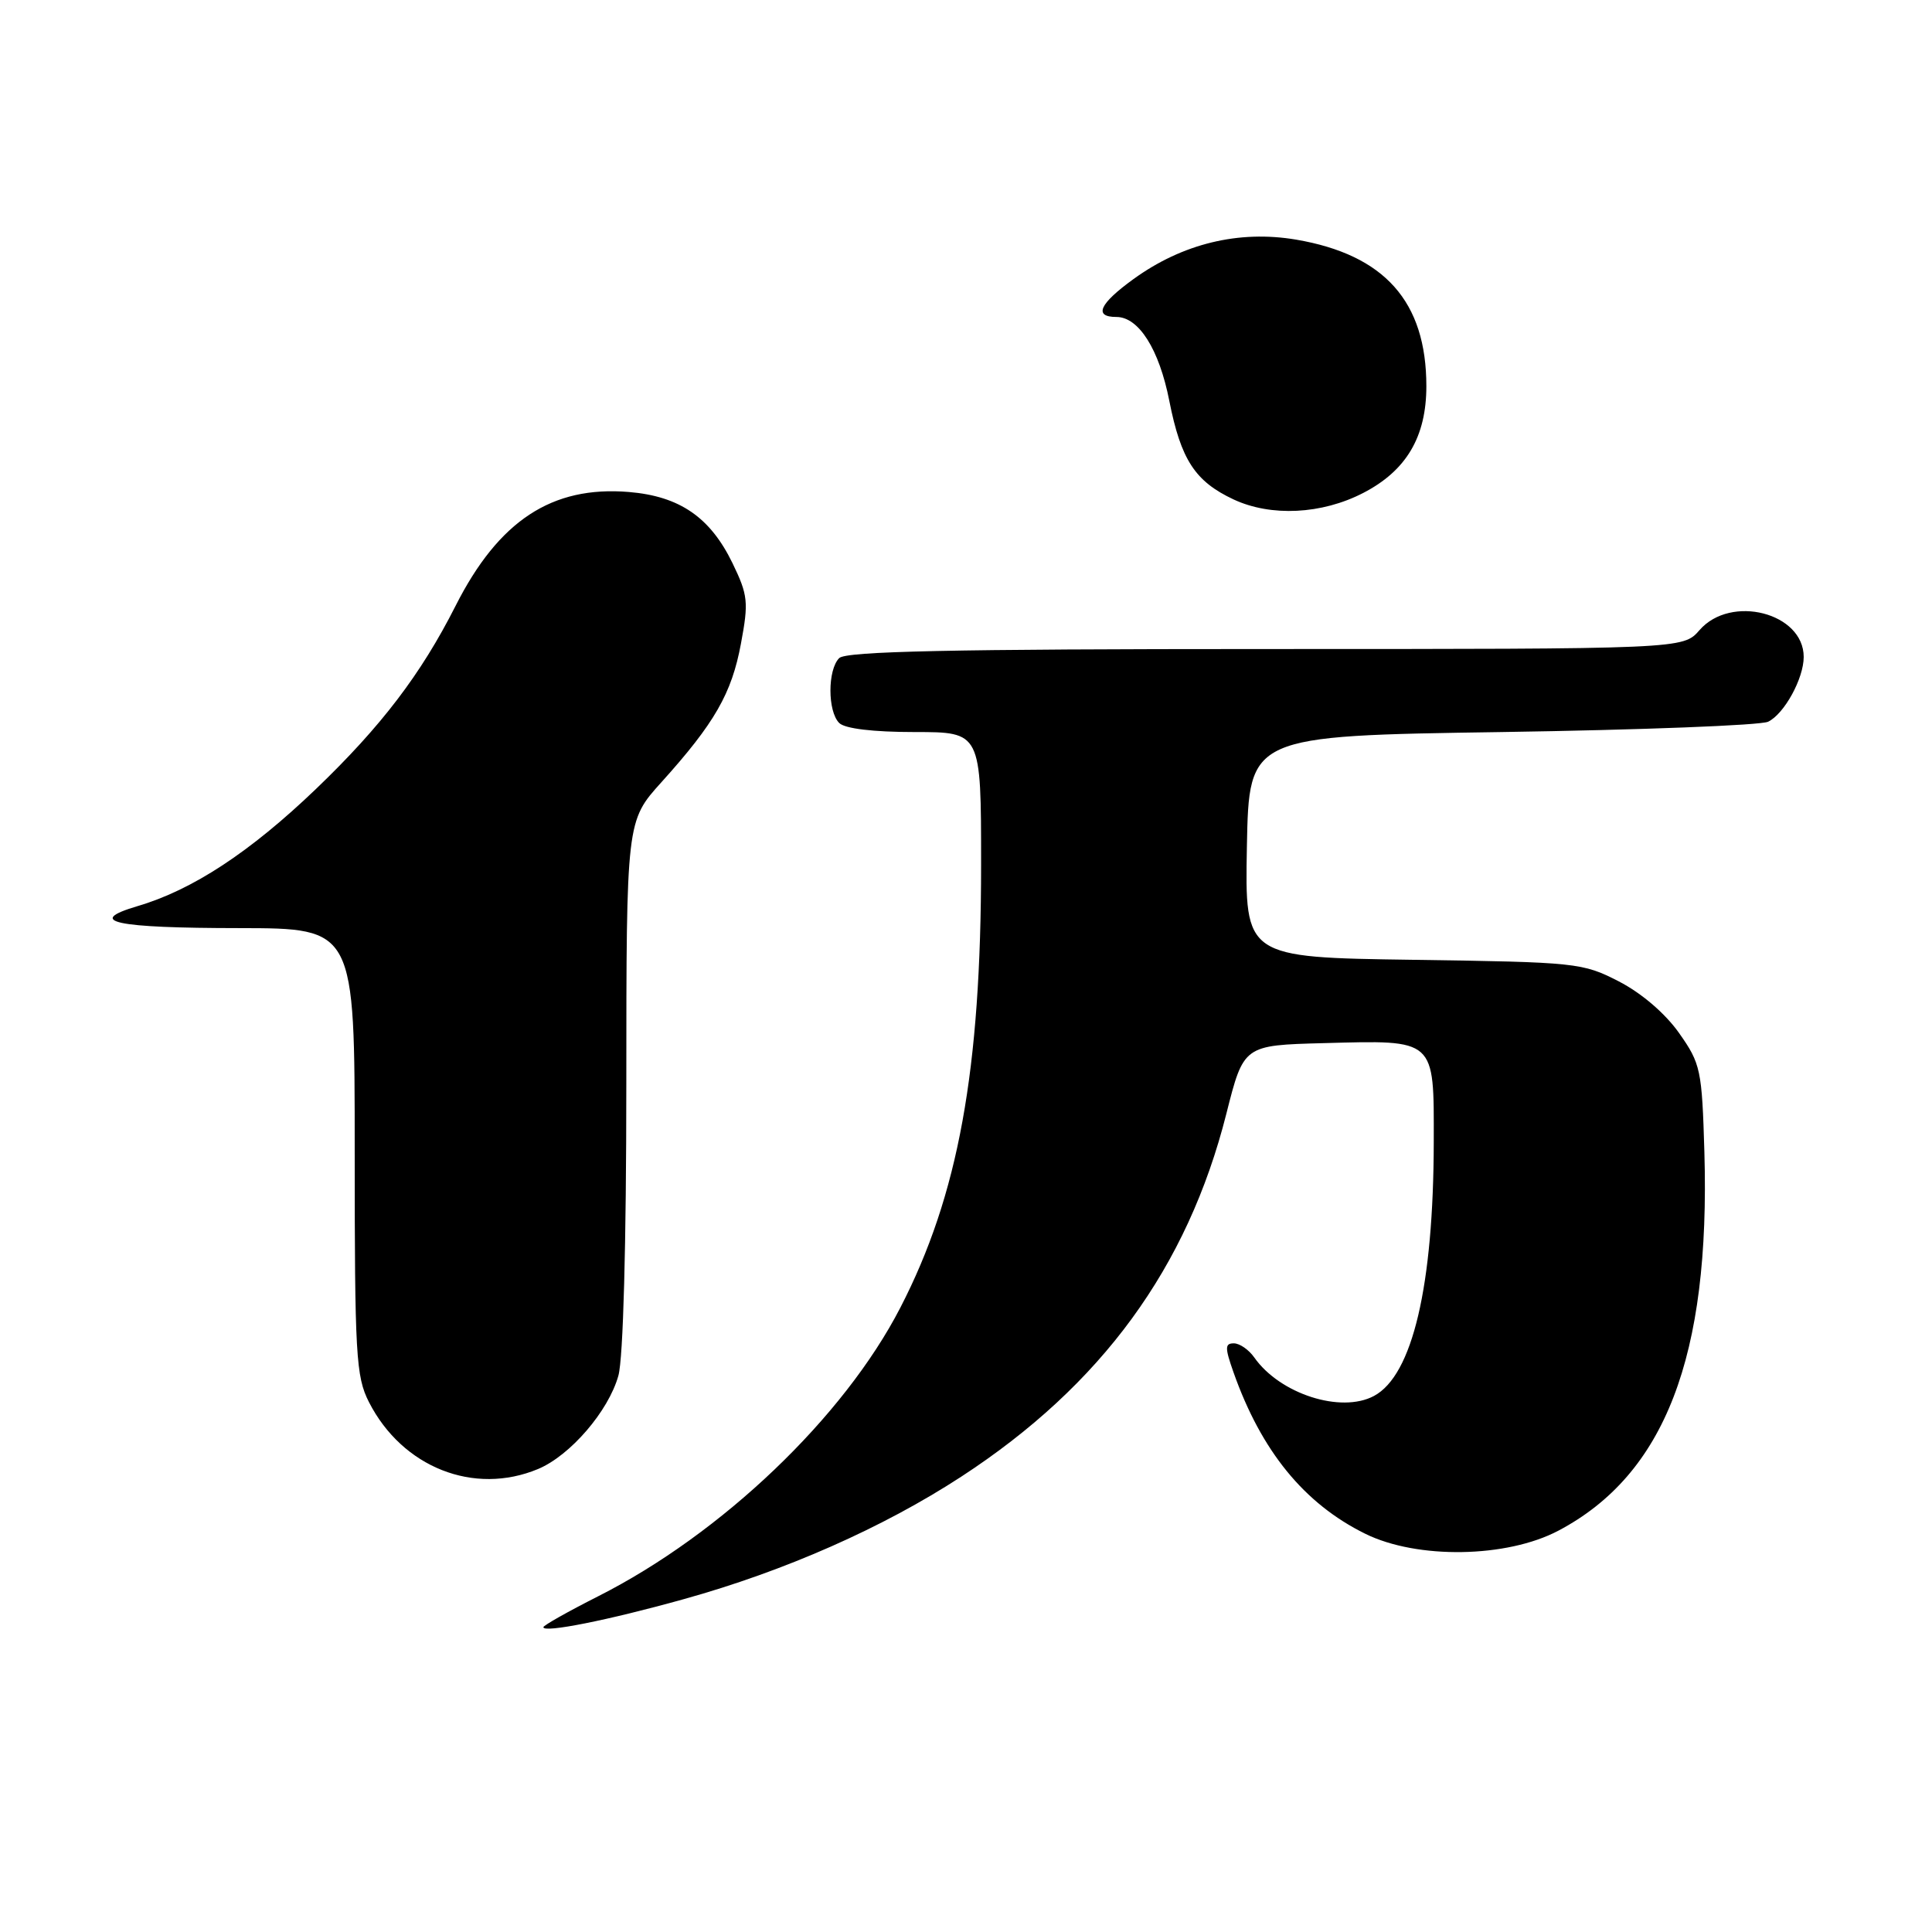 <?xml version="1.0" encoding="UTF-8" standalone="no"?>
<!DOCTYPE svg PUBLIC "-//W3C//DTD SVG 1.1//EN" "http://www.w3.org/Graphics/SVG/1.1/DTD/svg11.dtd" >
<svg xmlns="http://www.w3.org/2000/svg" xmlns:xlink="http://www.w3.org/1999/xlink" version="1.1" viewBox="0 0 256 256">
 <g >
 <path fill="currentColor"
d=" M 90.59 211.90 C 103.98 208.18 117.00 202.43 127.38 195.66 C 145.97 183.54 157.35 167.96 162.50 147.57 C 164.79 138.50 164.79 138.50 175.40 138.22 C 190.30 137.82 190.00 137.55 189.98 151.29 C 189.95 170.41 187.17 182.24 182.06 184.97 C 177.68 187.31 169.59 184.71 166.19 179.86 C 165.47 178.84 164.26 178.00 163.49 178.00 C 162.30 178.00 162.29 178.57 163.45 181.85 C 167.13 192.27 172.82 199.25 180.90 203.23 C 187.79 206.63 199.65 206.44 206.50 202.82 C 220.61 195.37 226.63 179.74 225.84 152.66 C 225.52 141.75 225.35 140.94 222.49 136.89 C 220.67 134.30 217.52 131.60 214.52 130.05 C 209.71 127.57 208.91 127.49 187.26 127.18 C 164.95 126.86 164.95 126.86 165.22 112.18 C 165.50 97.50 165.50 97.50 199.00 97.00 C 217.43 96.72 233.30 96.11 234.29 95.63 C 236.43 94.59 239.00 89.90 239.00 87.05 C 239.00 81.20 229.34 78.72 225.19 83.50 C 223.01 86.00 223.01 86.00 167.71 86.00 C 126.02 86.00 112.10 86.30 111.20 87.20 C 109.65 88.75 109.65 94.25 111.20 95.80 C 111.95 96.55 115.69 97.00 121.20 97.00 C 130.00 97.00 130.00 97.00 130.00 114.51 C 130.00 141.82 126.99 158.37 119.30 173.27 C 111.81 187.79 95.65 203.23 79.25 211.52 C 75.26 213.54 72.00 215.38 72.00 215.61 C 72.00 216.40 80.56 214.70 90.59 211.90 Z  M 71.30 194.65 C 75.57 192.86 80.63 186.98 81.94 182.28 C 82.58 179.98 82.99 164.88 82.99 143.65 C 83.00 108.79 83.00 108.79 87.64 103.65 C 94.69 95.83 96.96 91.88 98.18 85.28 C 99.21 79.78 99.11 78.86 97.07 74.64 C 94.11 68.54 90.06 65.75 83.32 65.19 C 73.13 64.35 66.08 68.98 60.36 80.29 C 55.78 89.34 50.51 96.25 41.87 104.54 C 33.14 112.91 25.50 117.93 18.21 120.07 C 11.26 122.13 15.18 122.97 31.75 122.98 C 47.00 123.00 47.00 123.00 47.00 152.54 C 47.00 179.55 47.16 182.40 48.89 185.79 C 53.31 194.44 62.80 198.20 71.30 194.65 Z  M 180.63 65.32 C 186.35 62.37 189.00 57.88 189.00 51.17 C 189.00 39.97 183.47 33.75 171.73 31.75 C 164.15 30.47 156.68 32.28 150.19 36.98 C 145.66 40.26 144.88 42.00 147.93 42.00 C 150.89 42.00 153.60 46.29 154.94 53.12 C 156.48 60.91 158.35 63.79 163.46 66.18 C 168.41 68.49 175.14 68.16 180.63 65.32 Z "/>
</g>
</svg>